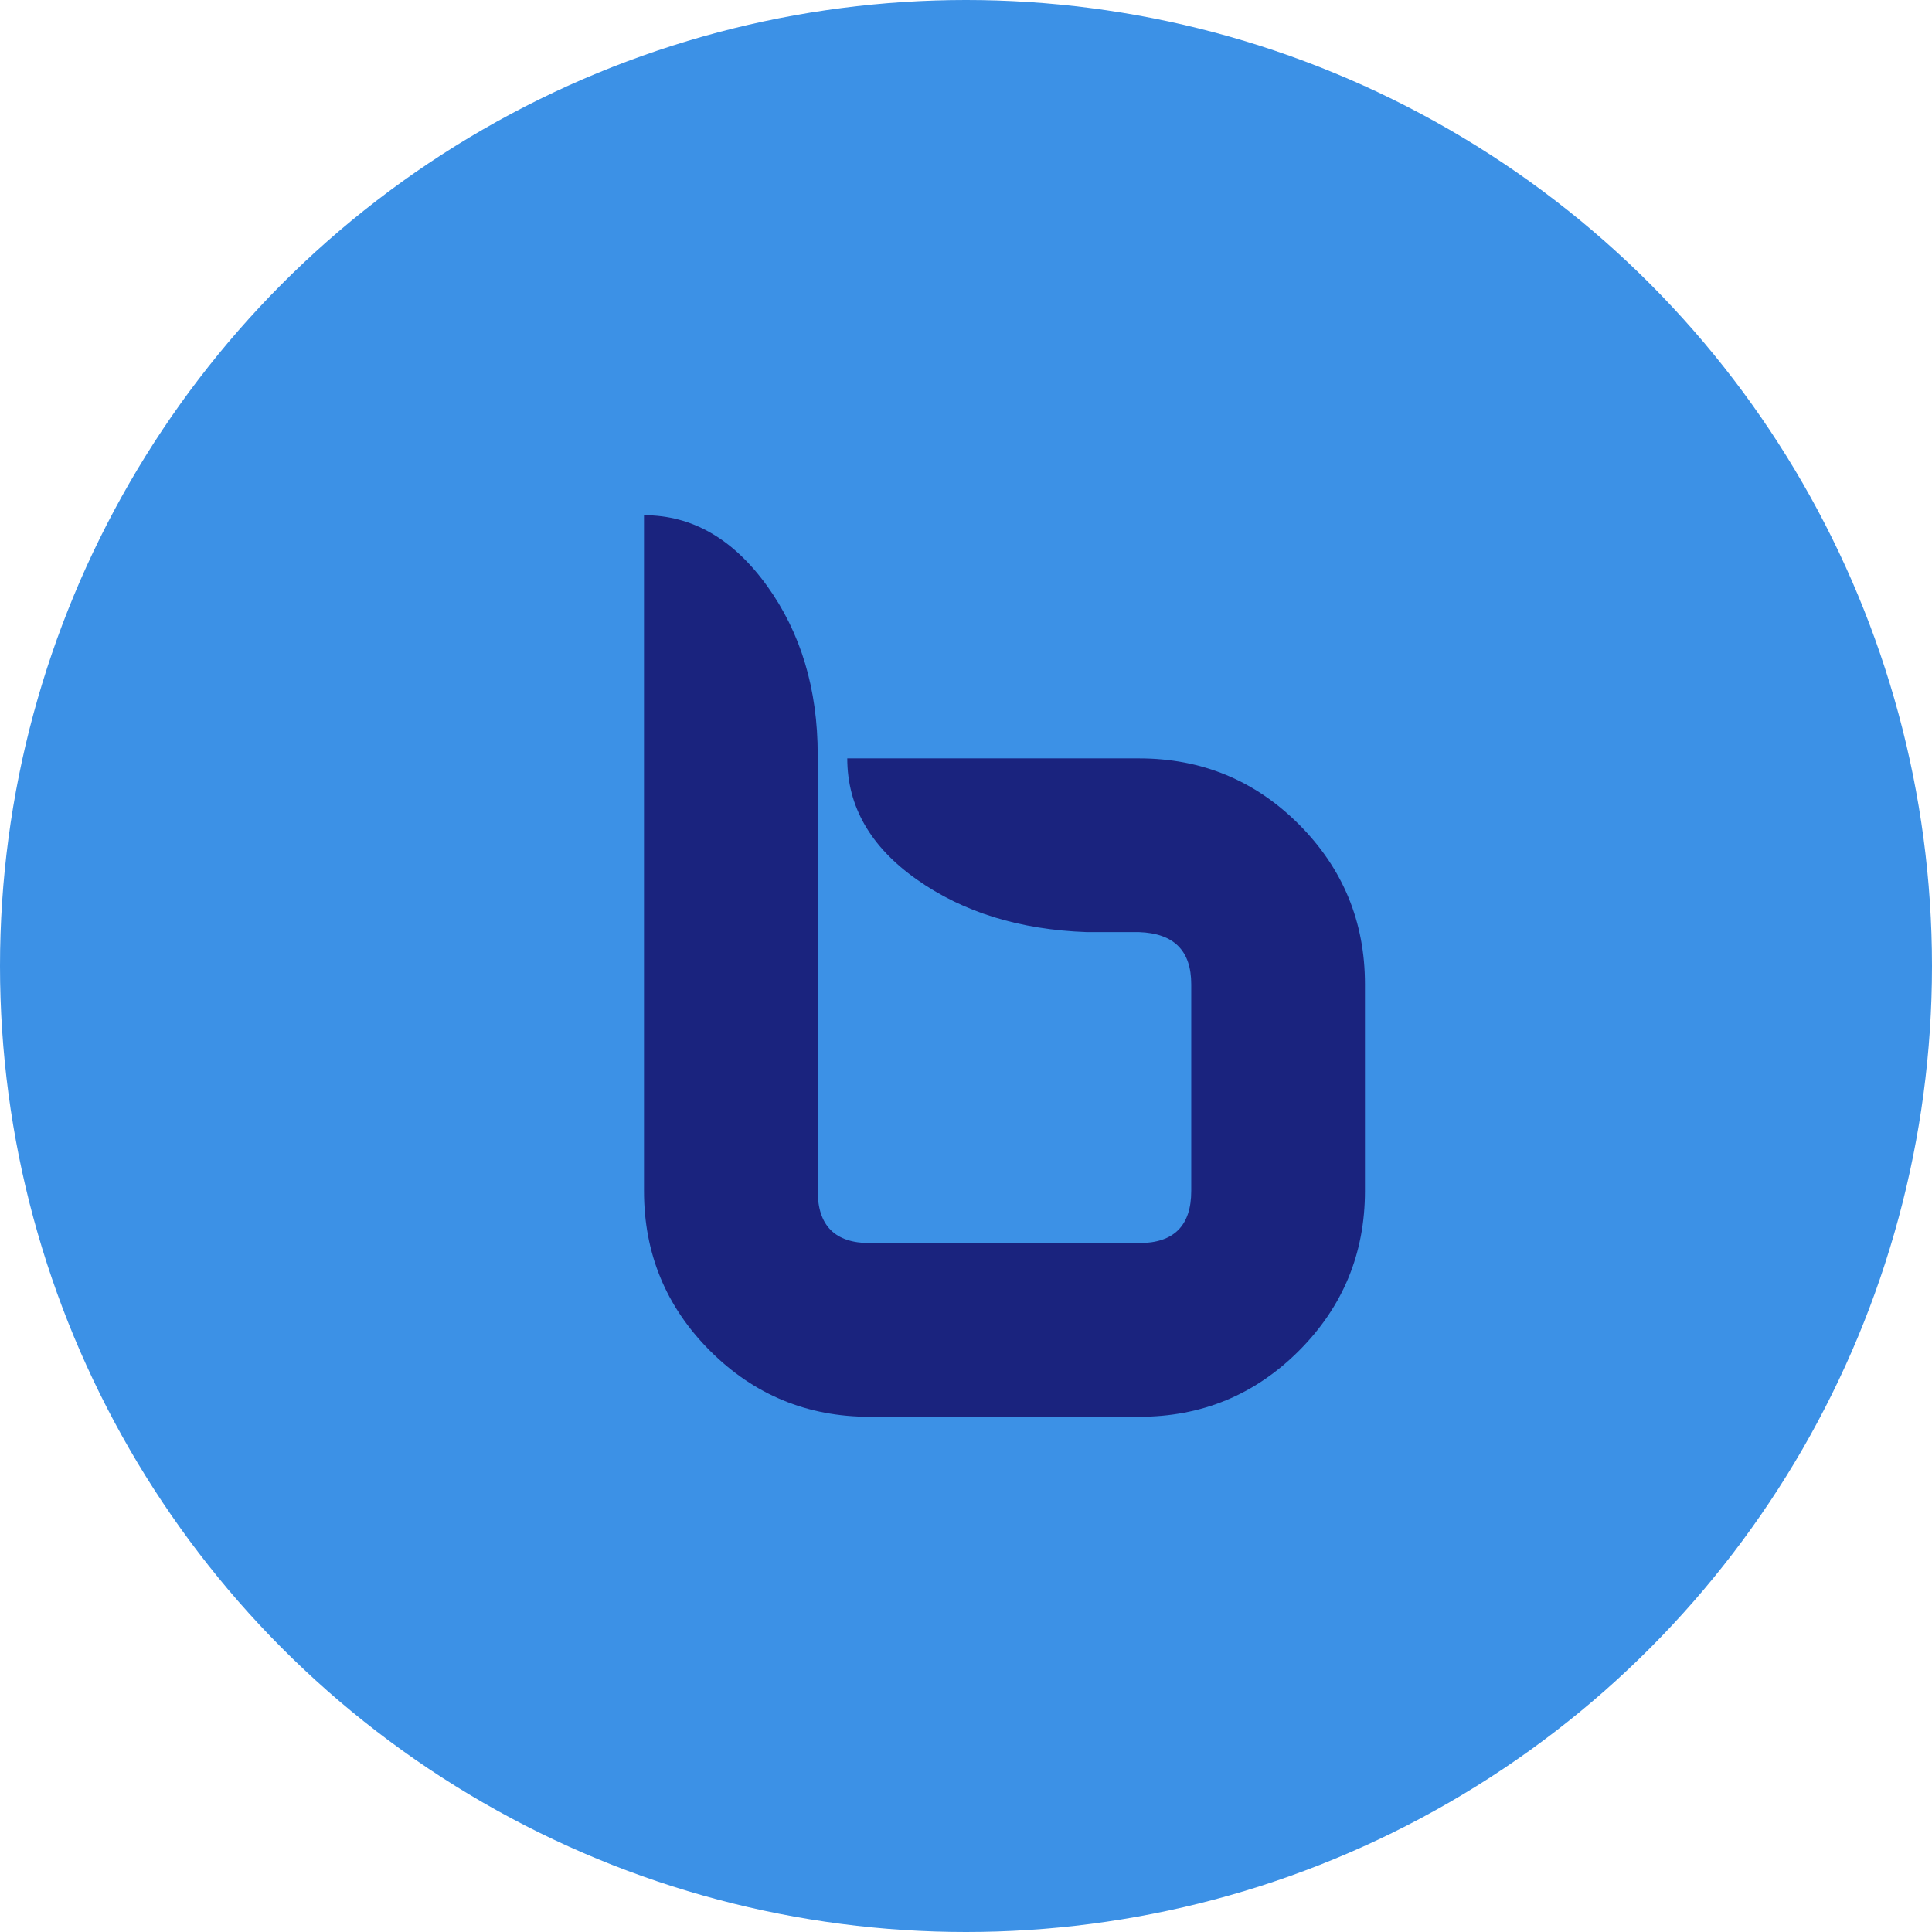 <svg width="24" height="24" viewBox="0 0 24 24" fill="none" xmlns="http://www.w3.org/2000/svg" preserveAspectRatio="xMinYMid meet">
<circle cx="12" cy="12" r="12" fill="#3c91e6"/>
<path d="M8 6.4V14.795C8 15.571 8.273 16.233 8.82 16.78C9.367 17.327 10.028 17.6 10.805 17.6H14.15C14.927 17.6 15.589 17.327 16.136 16.78C16.682 16.233 16.956 15.571 16.956 14.795V12.226C16.956 11.45 16.682 10.788 16.136 10.241C15.589 9.694 14.927 9.421 14.15 9.421H10.525C10.525 10.017 10.813 10.519 11.388 10.925C11.963 11.332 12.668 11.55 13.503 11.579H14.15C14.582 11.594 14.798 11.809 14.798 12.226V14.795C14.798 15.226 14.582 15.442 14.15 15.442H10.805C10.374 15.442 10.158 15.226 10.158 14.795V9.378C10.158 8.558 9.947 7.857 9.526 7.274C9.104 6.691 8.596 6.4 8 6.4Z" fill="#1a237e" />
</svg>
